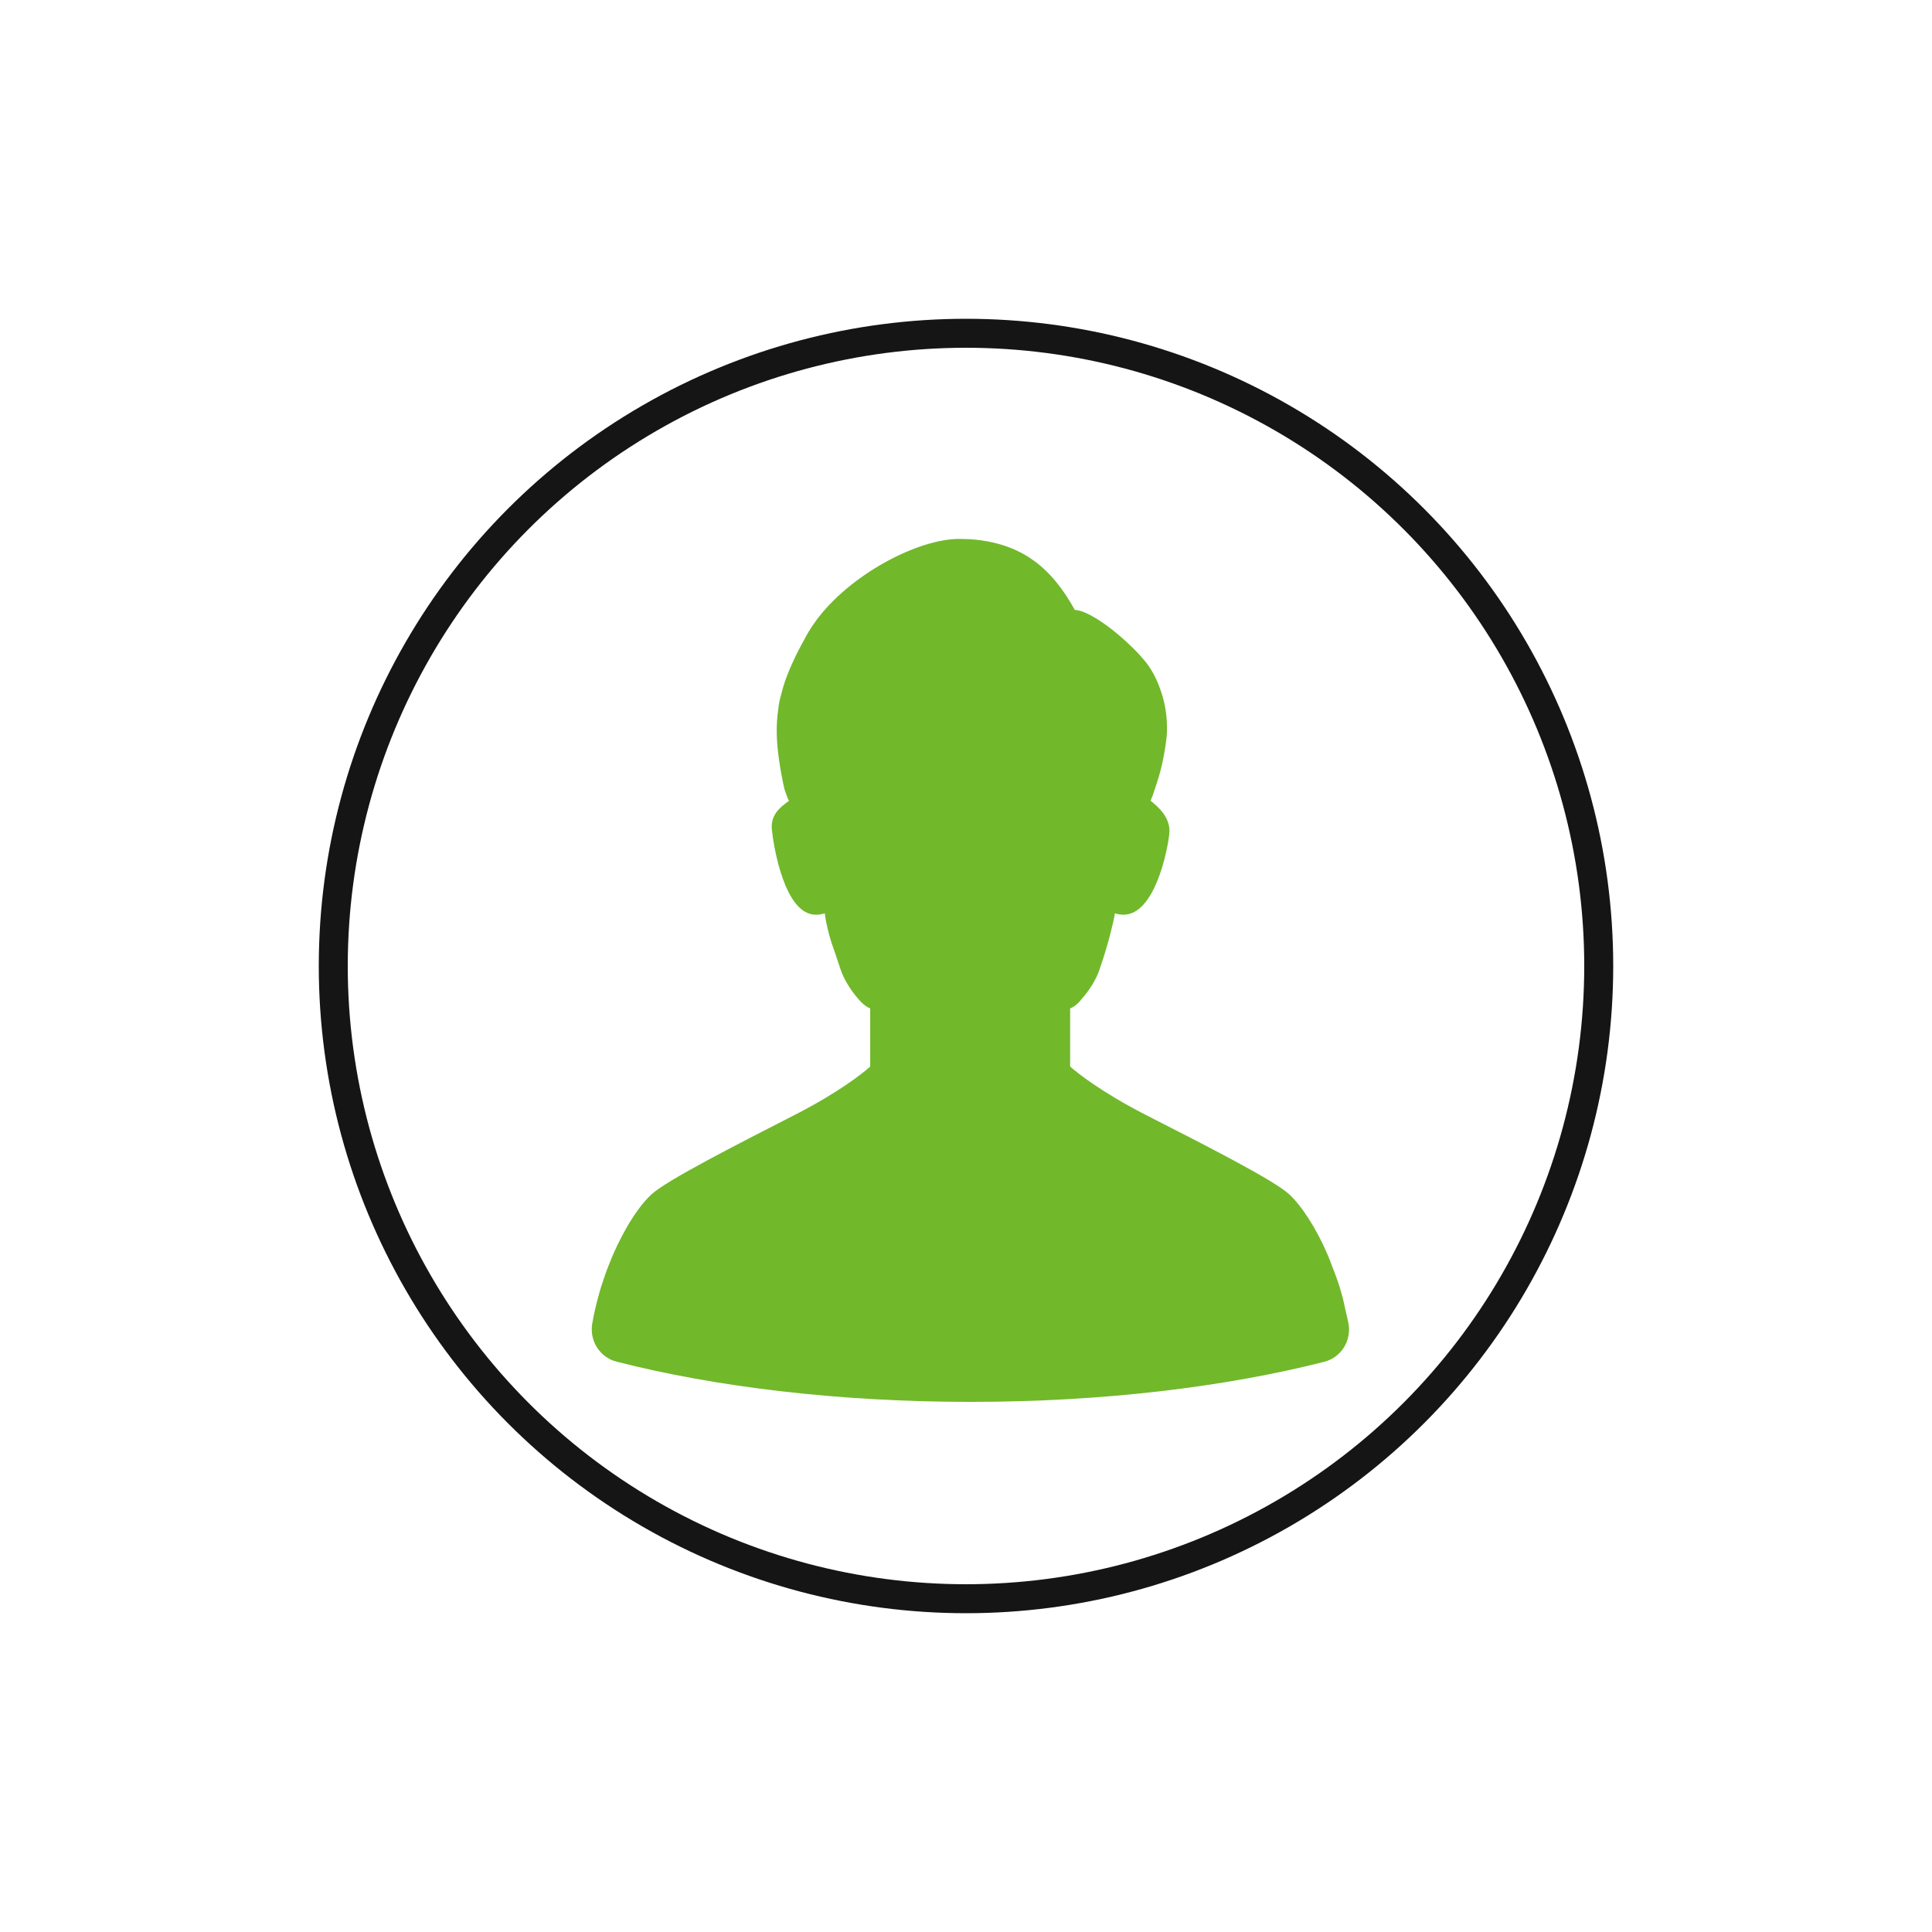 <svg width="200" height="200" viewBox="0 0 200 200" fill="none" xmlns="http://www.w3.org/2000/svg">
<rect width="200" height="200" fill="white"/>
<circle cx="100" cy="100" r="65.5" stroke="#151515" stroke-width="3"/>
<path d="M63.834 140.961C74.057 143.572 86.736 145.122 100.474 145.122C114.198 145.122 126.862 143.572 137.072 140.976C138.829 140.53 139.917 138.799 139.596 137.011C139.521 136.59 139.411 136.195 139.32 135.786C139.304 135.711 139.287 135.636 139.27 135.561C139.172 135.138 139.093 134.7 138.983 134.29C138.787 133.564 138.578 132.865 138.327 132.196C138.219 131.858 138.081 131.555 137.958 131.233C137.95 131.212 137.941 131.19 137.933 131.168C137.794 130.808 137.668 130.432 137.518 130.088C136.235 127.046 134.673 124.743 133.432 123.612C131.841 122.146 124.644 118.49 118.508 115.363C114.031 113.059 111.506 111.063 110.781 110.406V106.527V104.392C111.116 104.265 111.437 104.028 111.743 103.693C111.799 103.638 111.855 103.581 111.897 103.511C112.748 102.55 113.445 101.46 113.794 100.442C113.835 100.316 113.877 100.19 113.919 100.065C114.686 97.886 115.272 95.431 115.384 94.732C115.397 94.662 115.397 94.607 115.411 94.551C115.732 94.648 116.039 94.69 116.304 94.69C119.54 94.69 120.865 88.06 121.046 86.316C121.242 84.557 119.679 83.357 119.107 82.895C119.233 82.616 119.386 82.198 119.54 81.709C119.554 81.681 119.568 81.639 119.581 81.598C119.777 80.997 120.055 80.188 120.307 79.058C120.46 78.386 120.6 77.592 120.725 76.656C120.809 76.084 120.823 75.47 120.795 74.87C120.753 73.613 120.488 72.314 120.028 71.128C119.651 70.096 119.121 69.146 118.479 68.379L118.466 68.365C118.019 67.835 117.518 67.29 116.986 66.801C114.895 64.777 112.426 63.144 111.269 63.144C108.926 58.929 105.927 56.193 100.376 55.816C100.041 55.802 99.707 55.802 99.344 55.789H99.274C95.09 55.789 88.032 59.39 84.434 64.303C84.434 64.317 84.434 64.317 84.434 64.317C84.071 64.806 83.751 65.308 83.472 65.811C82.997 66.675 82.565 67.485 82.203 68.253C81.617 69.496 81.17 70.654 80.891 71.812C80.724 72.356 80.612 72.914 80.556 73.488C80.32 75.107 80.361 76.823 80.682 78.889V78.903C80.808 79.755 80.975 80.676 81.199 81.666C81.212 81.681 81.212 81.695 81.212 81.709C81.38 82.198 81.519 82.616 81.673 82.895C81.114 83.357 79.734 84.124 79.901 85.869C80.082 87.627 81.212 94.69 84.448 94.69C84.739 94.69 85.045 94.647 85.377 94.551C85.379 94.551 85.381 94.551 85.382 94.551C85.439 95.11 85.731 96.7 86.331 98.319C86.499 98.793 86.693 99.394 86.903 100.022C86.945 100.148 86.986 100.26 87.028 100.386C87.377 101.391 88.032 102.479 88.856 103.414C88.939 103.511 89.037 103.61 89.12 103.707C89.427 104.028 89.748 104.265 90.083 104.392V106.485V110.407C89.372 111.064 86.833 113.074 82.37 115.363C76.234 118.503 69.064 122.161 67.474 123.612C66.233 124.729 64.67 127.046 63.374 130.088C63.094 130.759 62.815 131.457 62.565 132.197C62.328 132.866 62.104 133.565 61.923 134.29C61.672 135.169 61.477 136.076 61.309 137.012C61.003 138.799 62.091 140.515 63.834 140.961Z" fill="#71B82B"/>
</svg>
